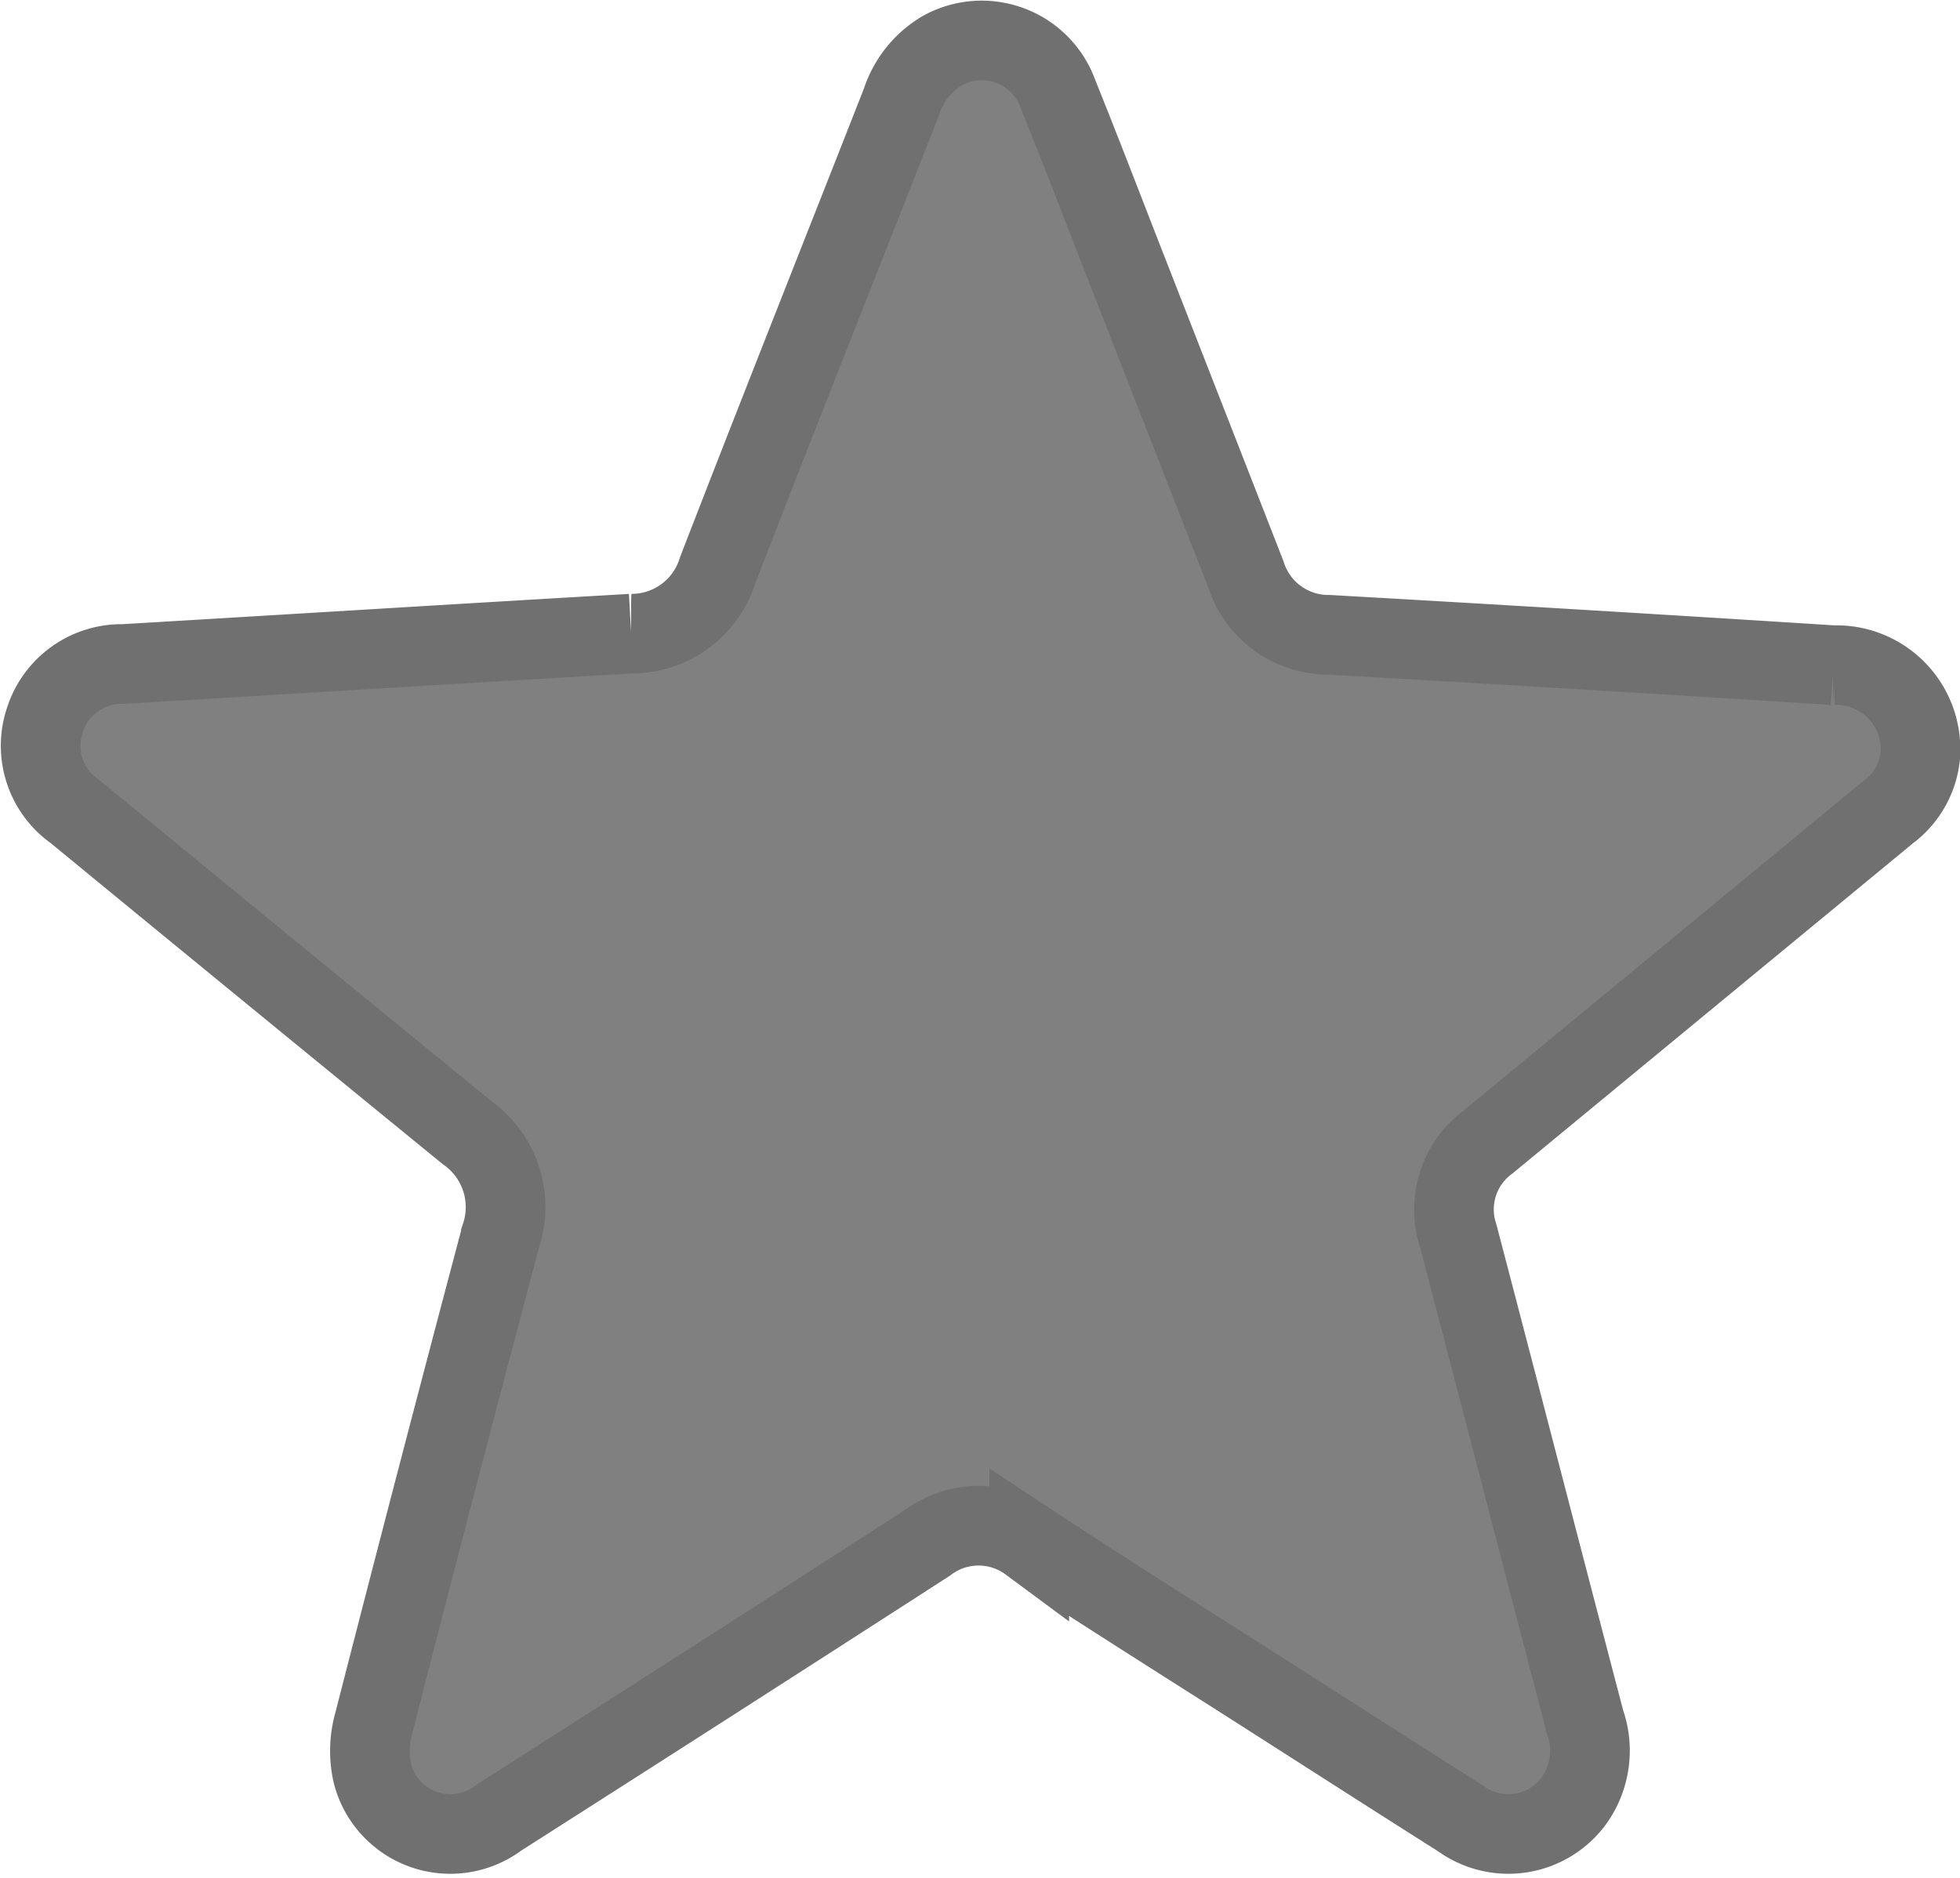 <svg xmlns="http://www.w3.org/2000/svg" width="24.615" height="23.587" viewBox="0 0 24.615 23.587">
  <path id="Path_2123" data-name="Path 2123" d="M-725.545,1477.48a1,1,0,0,1-.4.694q-2.513,2.072-5.026,4.145a1.051,1.051,0,0,0-.377,1.174c.534,2.036,1.06,4.075,1.594,6.111a1.082,1.082,0,0,1-.131.978,1.02,1.02,0,0,1-1.433.234c-.82-.519-1.636-1.043-2.454-1.566-.988-.631-1.982-1.254-2.962-1.9a1.07,1.07,0,0,0-1.284.008q-2.683,1.731-5.376,3.448a1.009,1.009,0,0,1-1.59-.559,1.292,1.292,0,0,1,.02-.635q.784-3.059,1.594-6.111a1.148,1.148,0,0,0-.425-1.3q-2.466-2.013-4.925-4.034a1.007,1.007,0,0,1-.375-1.152,1.012,1.012,0,0,1,.985-.7c2.126-.126,4.251-.258,6.377-.381a1.13,1.13,0,0,0,1.085-.794c.76-1.966,1.539-3.924,2.309-5.886a1.162,1.162,0,0,1,.509-.641,1.018,1.018,0,0,1,1.461.553c.293.725.571,1.455.856,2.183.5,1.28,1,2.559,1.5,3.841a1.088,1.088,0,0,0,1.042.758q3.168.18,6.335.382A1.056,1.056,0,0,1-725.545,1477.48Z" transform="translate(749.66 -1467.974)" fill="gray" stroke="#707070" stroke-width="1"/>
</svg>
